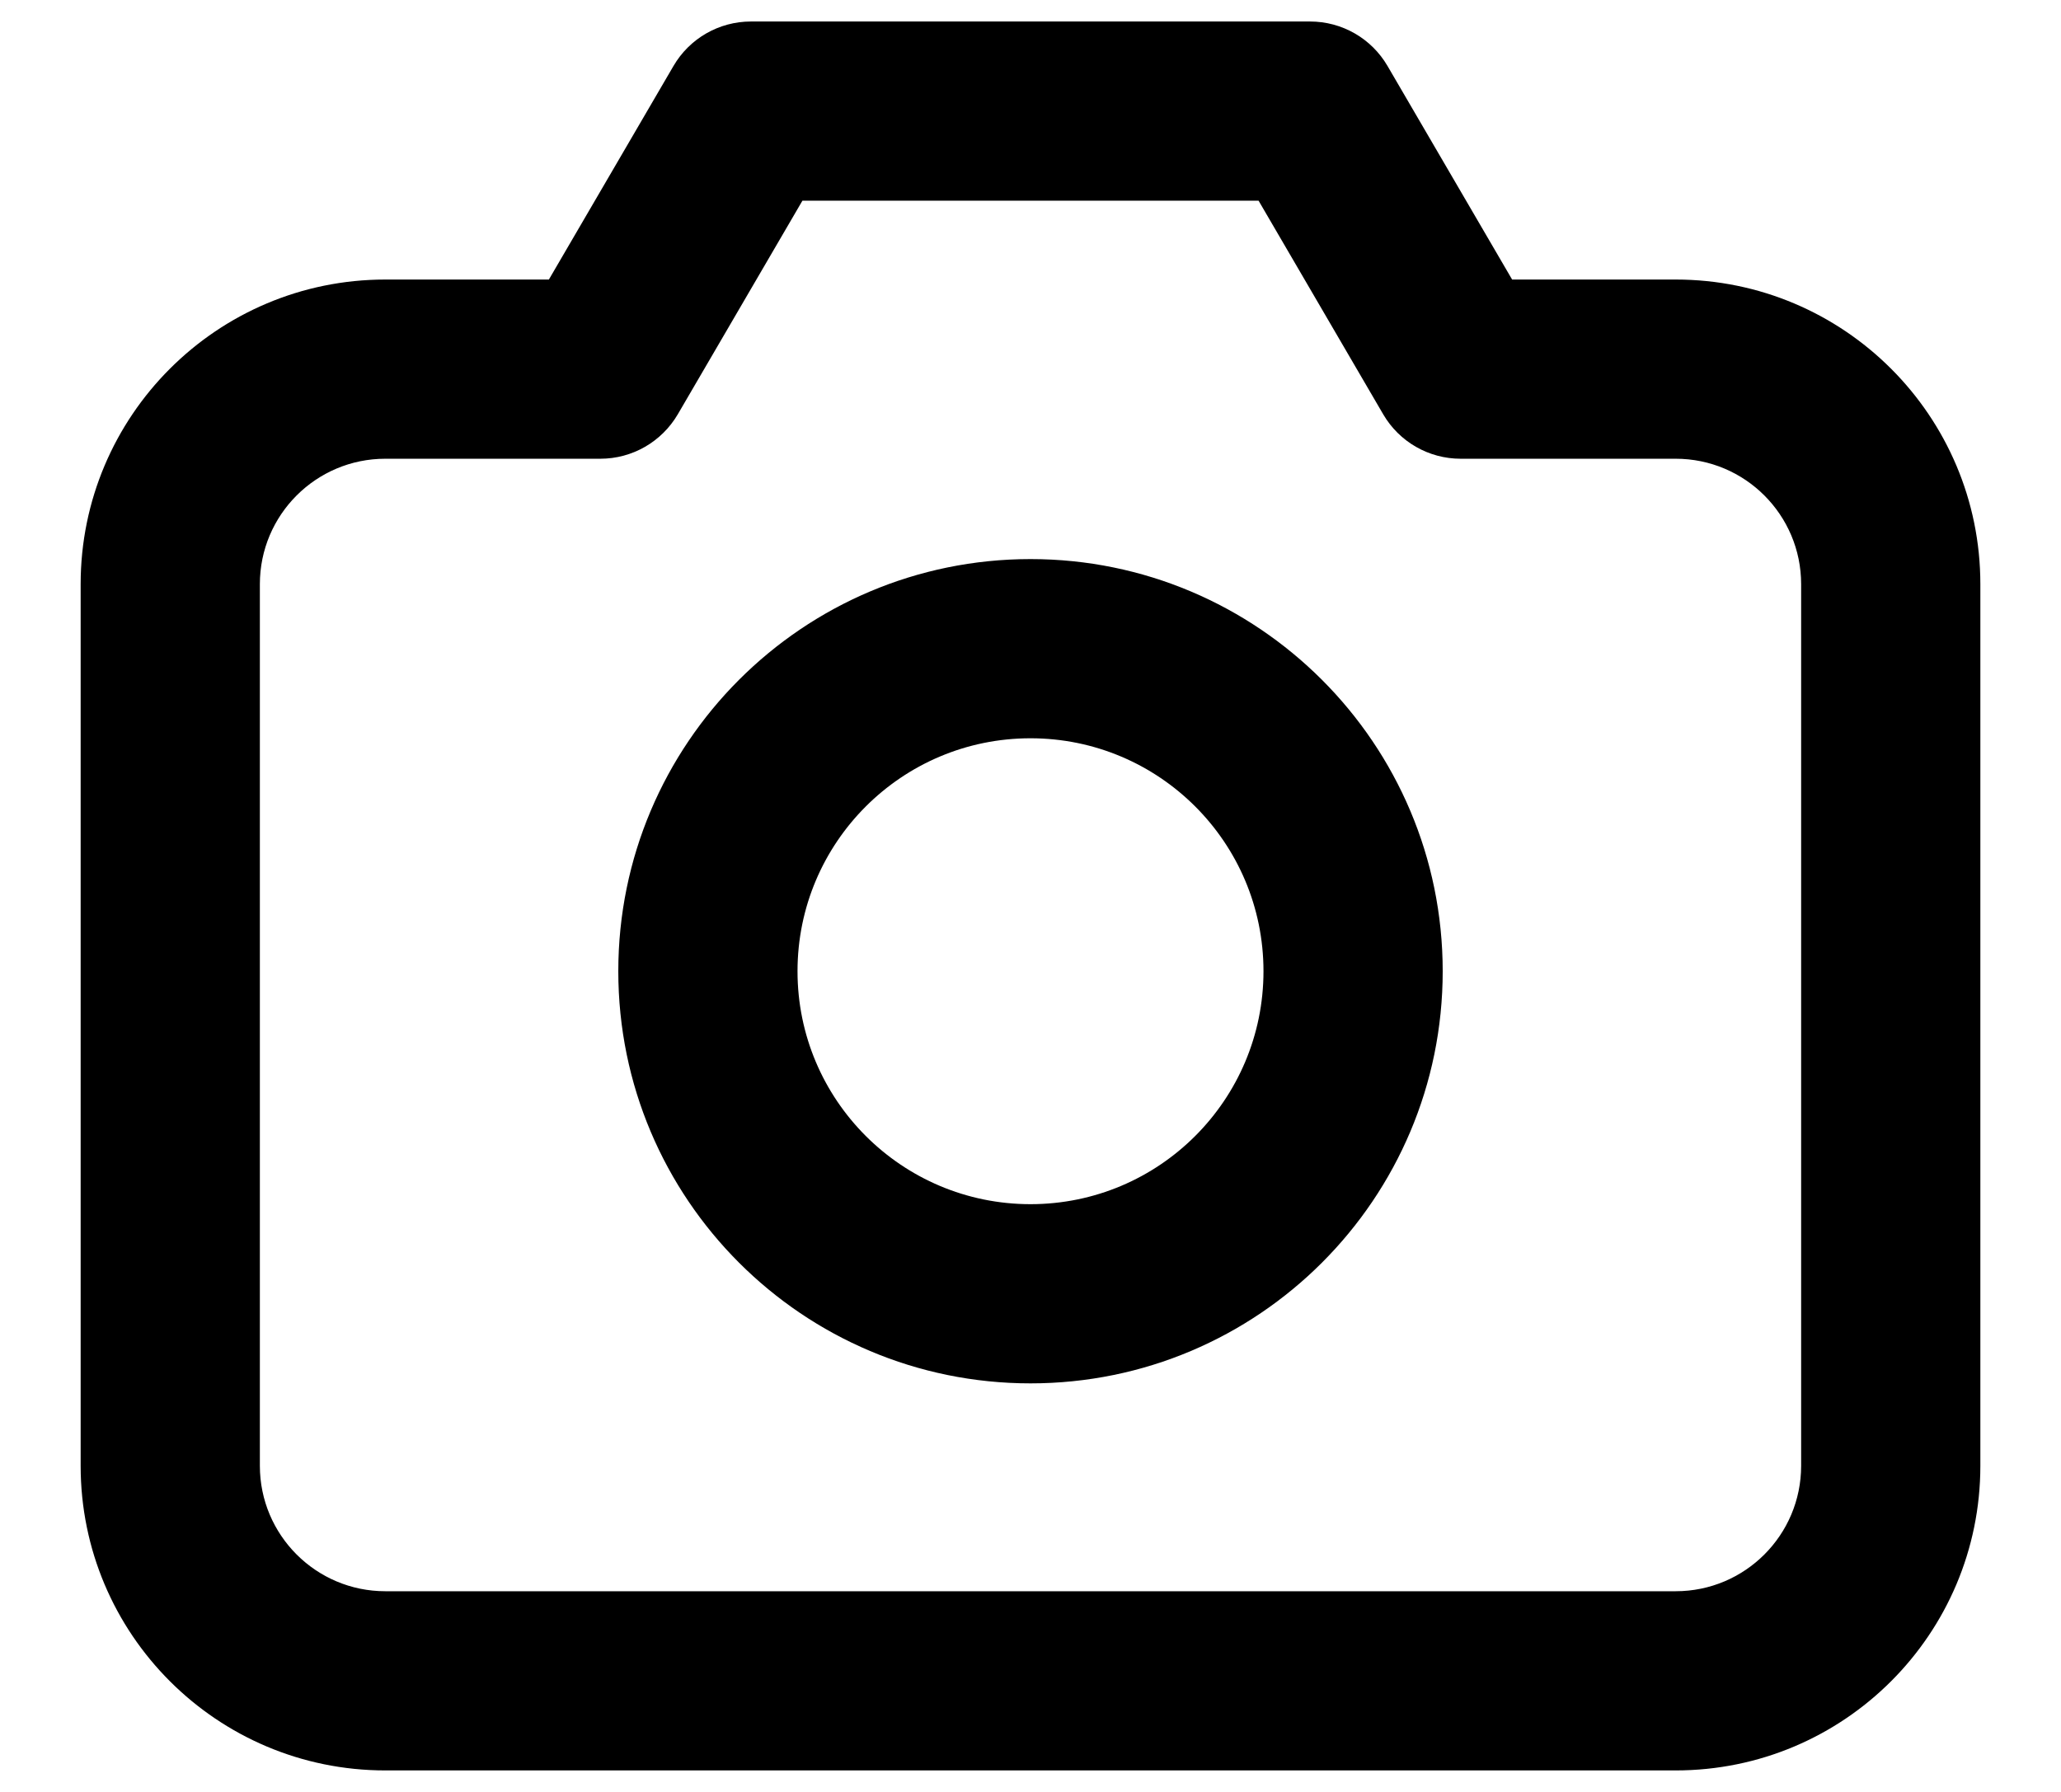 <svg width="23" height="20" viewBox="0 0 23 20" fill="none" xmlns="http://www.w3.org/2000/svg">
<path d="M6.7 4.12V5.12C7.056 5.12 7.384 4.931 7.564 4.624L6.7 4.12ZM8.38 1.24V0.24C8.024 0.24 7.695 0.429 7.516 0.736L8.38 1.24ZM14.62 1.24L15.484 0.736C15.305 0.429 14.976 0.24 14.62 0.24V1.24ZM16.3 4.12L15.436 4.624C15.615 4.931 15.944 5.12 16.3 5.12V4.12ZM2.9 16.36V6.52H0.9V16.36H2.9ZM4.3 5.12H6.7V3.12H4.3V5.12ZM7.564 4.624L9.244 1.744L7.516 0.736L5.836 3.616L7.564 4.624ZM8.38 2.24H14.62V0.24H8.38V2.24ZM13.756 1.744L15.436 4.624L17.164 3.616L15.484 0.736L13.756 1.744ZM16.3 5.12H18.7V3.12H16.3V5.12ZM20.1 6.52V16.36H22.1V6.52H20.1ZM20.1 16.36C20.1 17.133 19.473 17.76 18.7 17.76V19.76C20.578 19.76 22.1 18.238 22.1 16.36H20.1ZM18.7 5.12C19.473 5.12 20.1 5.747 20.1 6.52H22.1C22.1 4.642 20.578 3.12 18.7 3.12V5.12ZM2.9 6.52C2.9 5.747 3.527 5.12 4.3 5.12V3.12C2.422 3.12 0.9 4.642 0.9 6.52H2.9ZM4.3 17.76C3.527 17.76 2.9 17.133 2.9 16.36H0.9C0.9 18.238 2.422 19.76 4.3 19.76V17.76ZM14.1 10.84C14.1 12.276 12.936 13.44 11.5 13.44V15.44C14.04 15.44 16.1 13.381 16.1 10.84H14.1ZM11.5 13.44C10.064 13.44 8.9 12.276 8.9 10.84H6.9C6.9 13.381 8.959 15.44 11.5 15.44V13.44ZM8.9 10.84C8.9 9.404 10.064 8.24 11.5 8.24V6.24C8.959 6.24 6.9 8.3 6.9 10.84H8.9ZM11.5 8.24C12.936 8.24 14.1 9.404 14.1 10.84H16.1C16.1 8.3 14.04 6.24 11.5 6.24V8.24ZM18.7 17.76H4.3V19.76H18.7V17.76Z" fill="black"/>
</svg>
